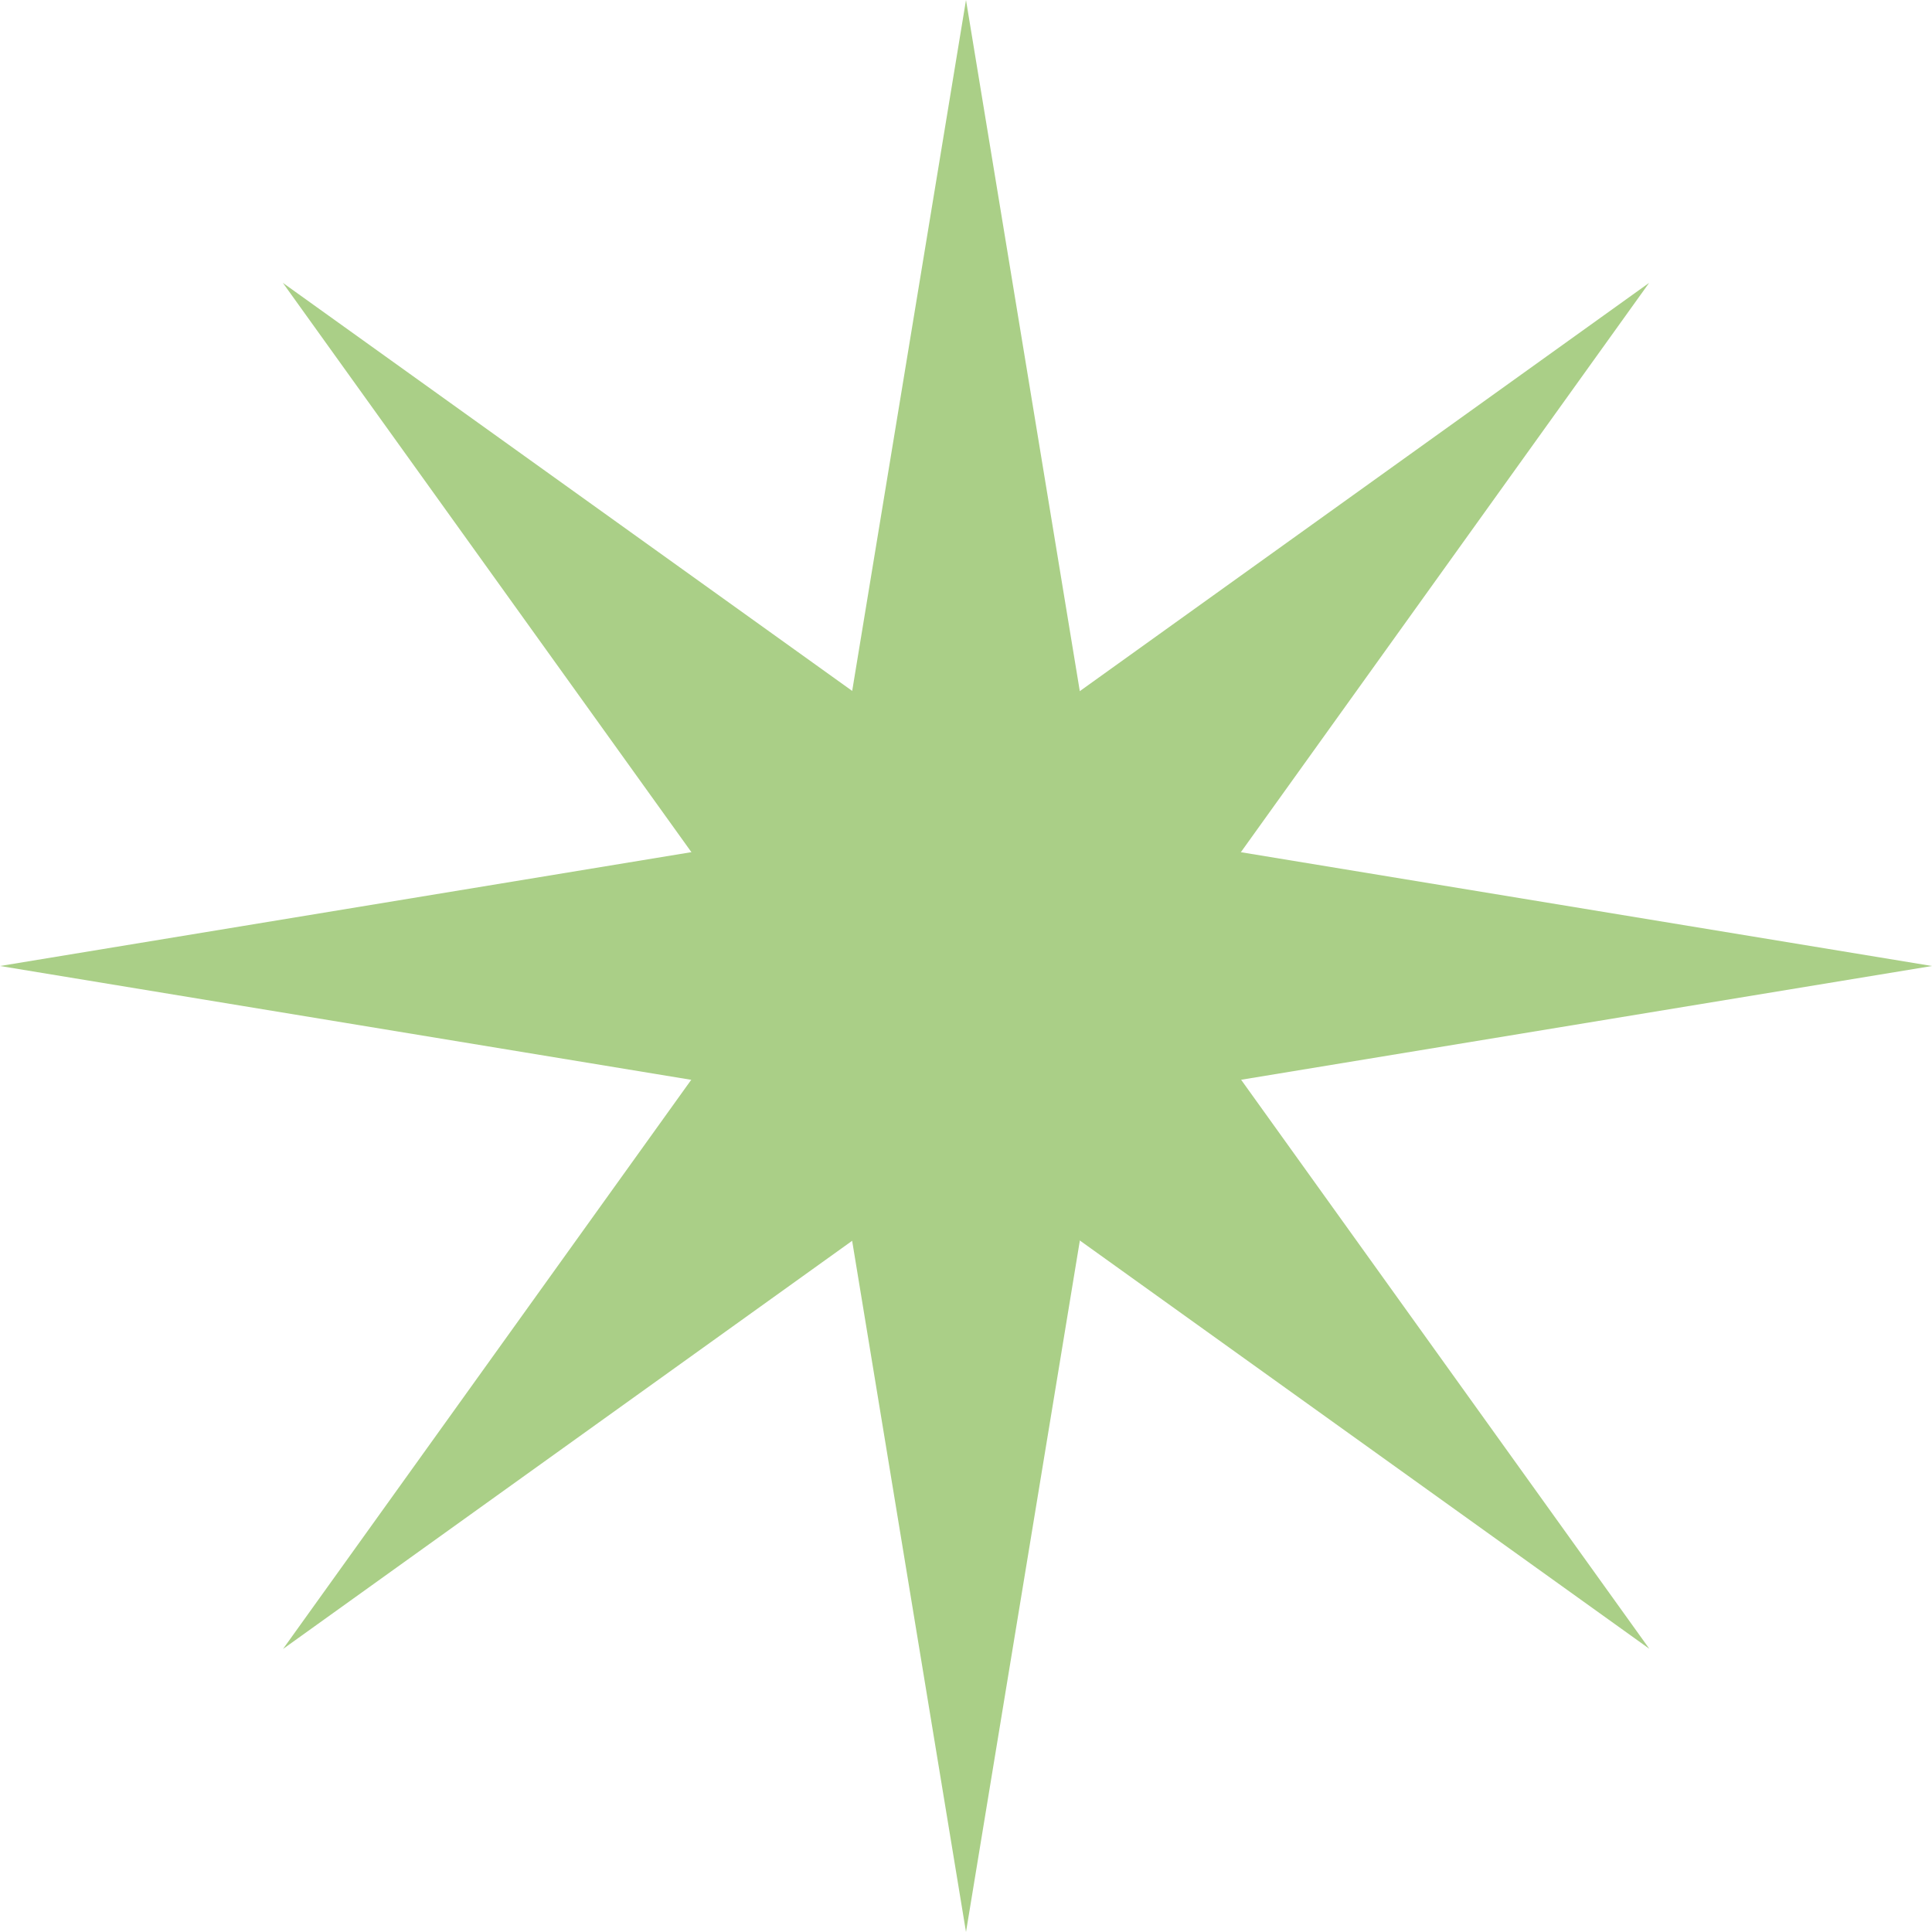 <svg width="32" height="32" viewBox="0 0 32 32" fill="none" xmlns="http://www.w3.org/2000/svg">
<path d="M13.737 13.738L16 0L18.262 13.738L32 16L18.262 18.262L16 32L13.737 18.262L0 16L13.737 13.738Z" fill="#AACF87"/>
<path d="M16.003 12.797L27.315 4.685L19.203 15.997L27.318 27.309L16.003 19.197L4.688 27.312L12.803 15.997L4.685 4.685L16.003 12.797Z" fill="#AACF87"/>
</svg>
